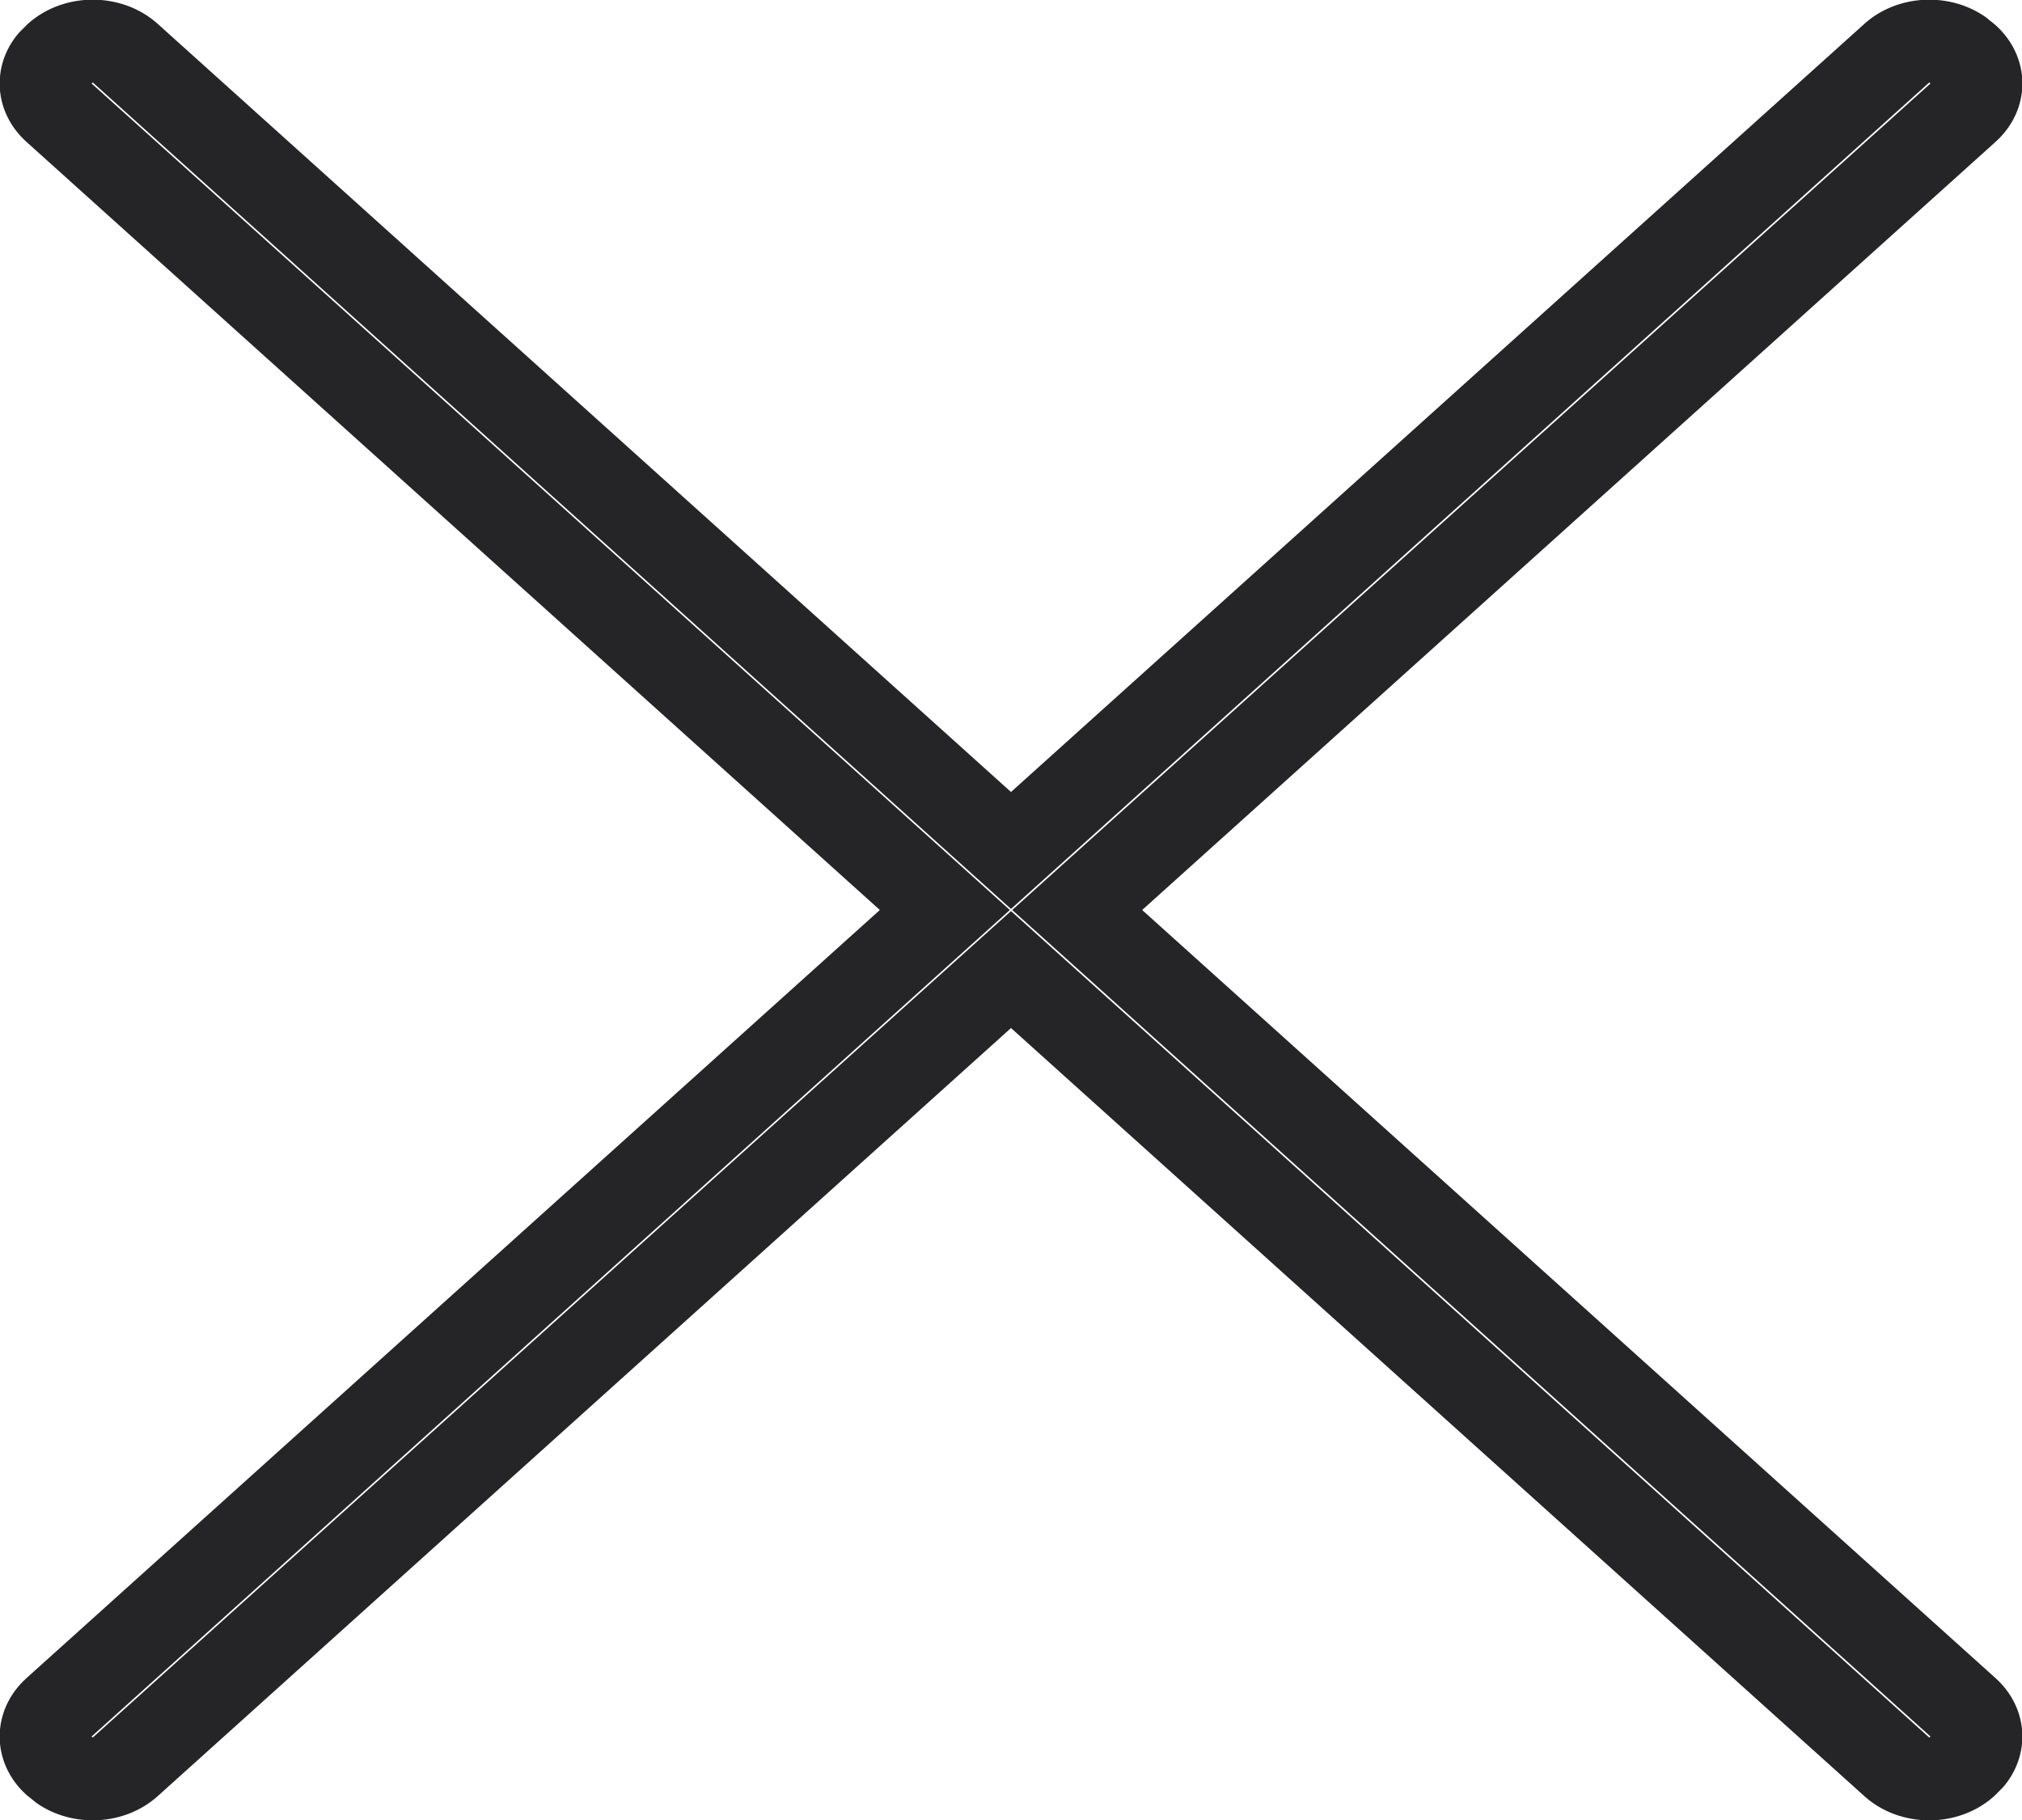 <svg width="30" height="27" viewBox="0 0 30 27" fill="none" xmlns="http://www.w3.org/2000/svg">
<g clip-path="url(#clip0_1_4)">
<path d="M2.341 0.355L15 11.749L27.66 0.355C28.151 -0.088 28.925 -0.122 29.46 0.253L29.606 0.371C30.139 0.85 30.139 1.627 29.606 2.106L16.946 13.5L29.606 24.894C30.098 25.336 30.135 26.032 29.719 26.514L29.588 26.645C29.056 27.125 28.192 27.125 27.66 26.645L15 15.251L2.341 26.645C1.849 27.088 1.075 27.122 0.541 26.747L0.394 26.629C-0.138 26.15 -0.138 25.373 0.394 24.894L13.054 13.5L0.394 2.106C-0.097 1.664 -0.135 0.968 0.281 0.486L0.412 0.355C0.945 -0.125 1.808 -0.125 2.341 0.355ZM1.359 1.239L14.983 13.5L1.359 25.761L1.376 25.777L15 13.516L28.624 25.777L28.642 25.761L15.018 13.5L28.642 1.239L28.624 1.223L15 13.484L1.376 1.223L1.359 1.239Z" fill="#252528"/>
</g>
<defs>
<clipPath id="clip0_1_4">
<rect width="30" height="27" fill="white"/>
</clipPath>
</defs>
</svg>
